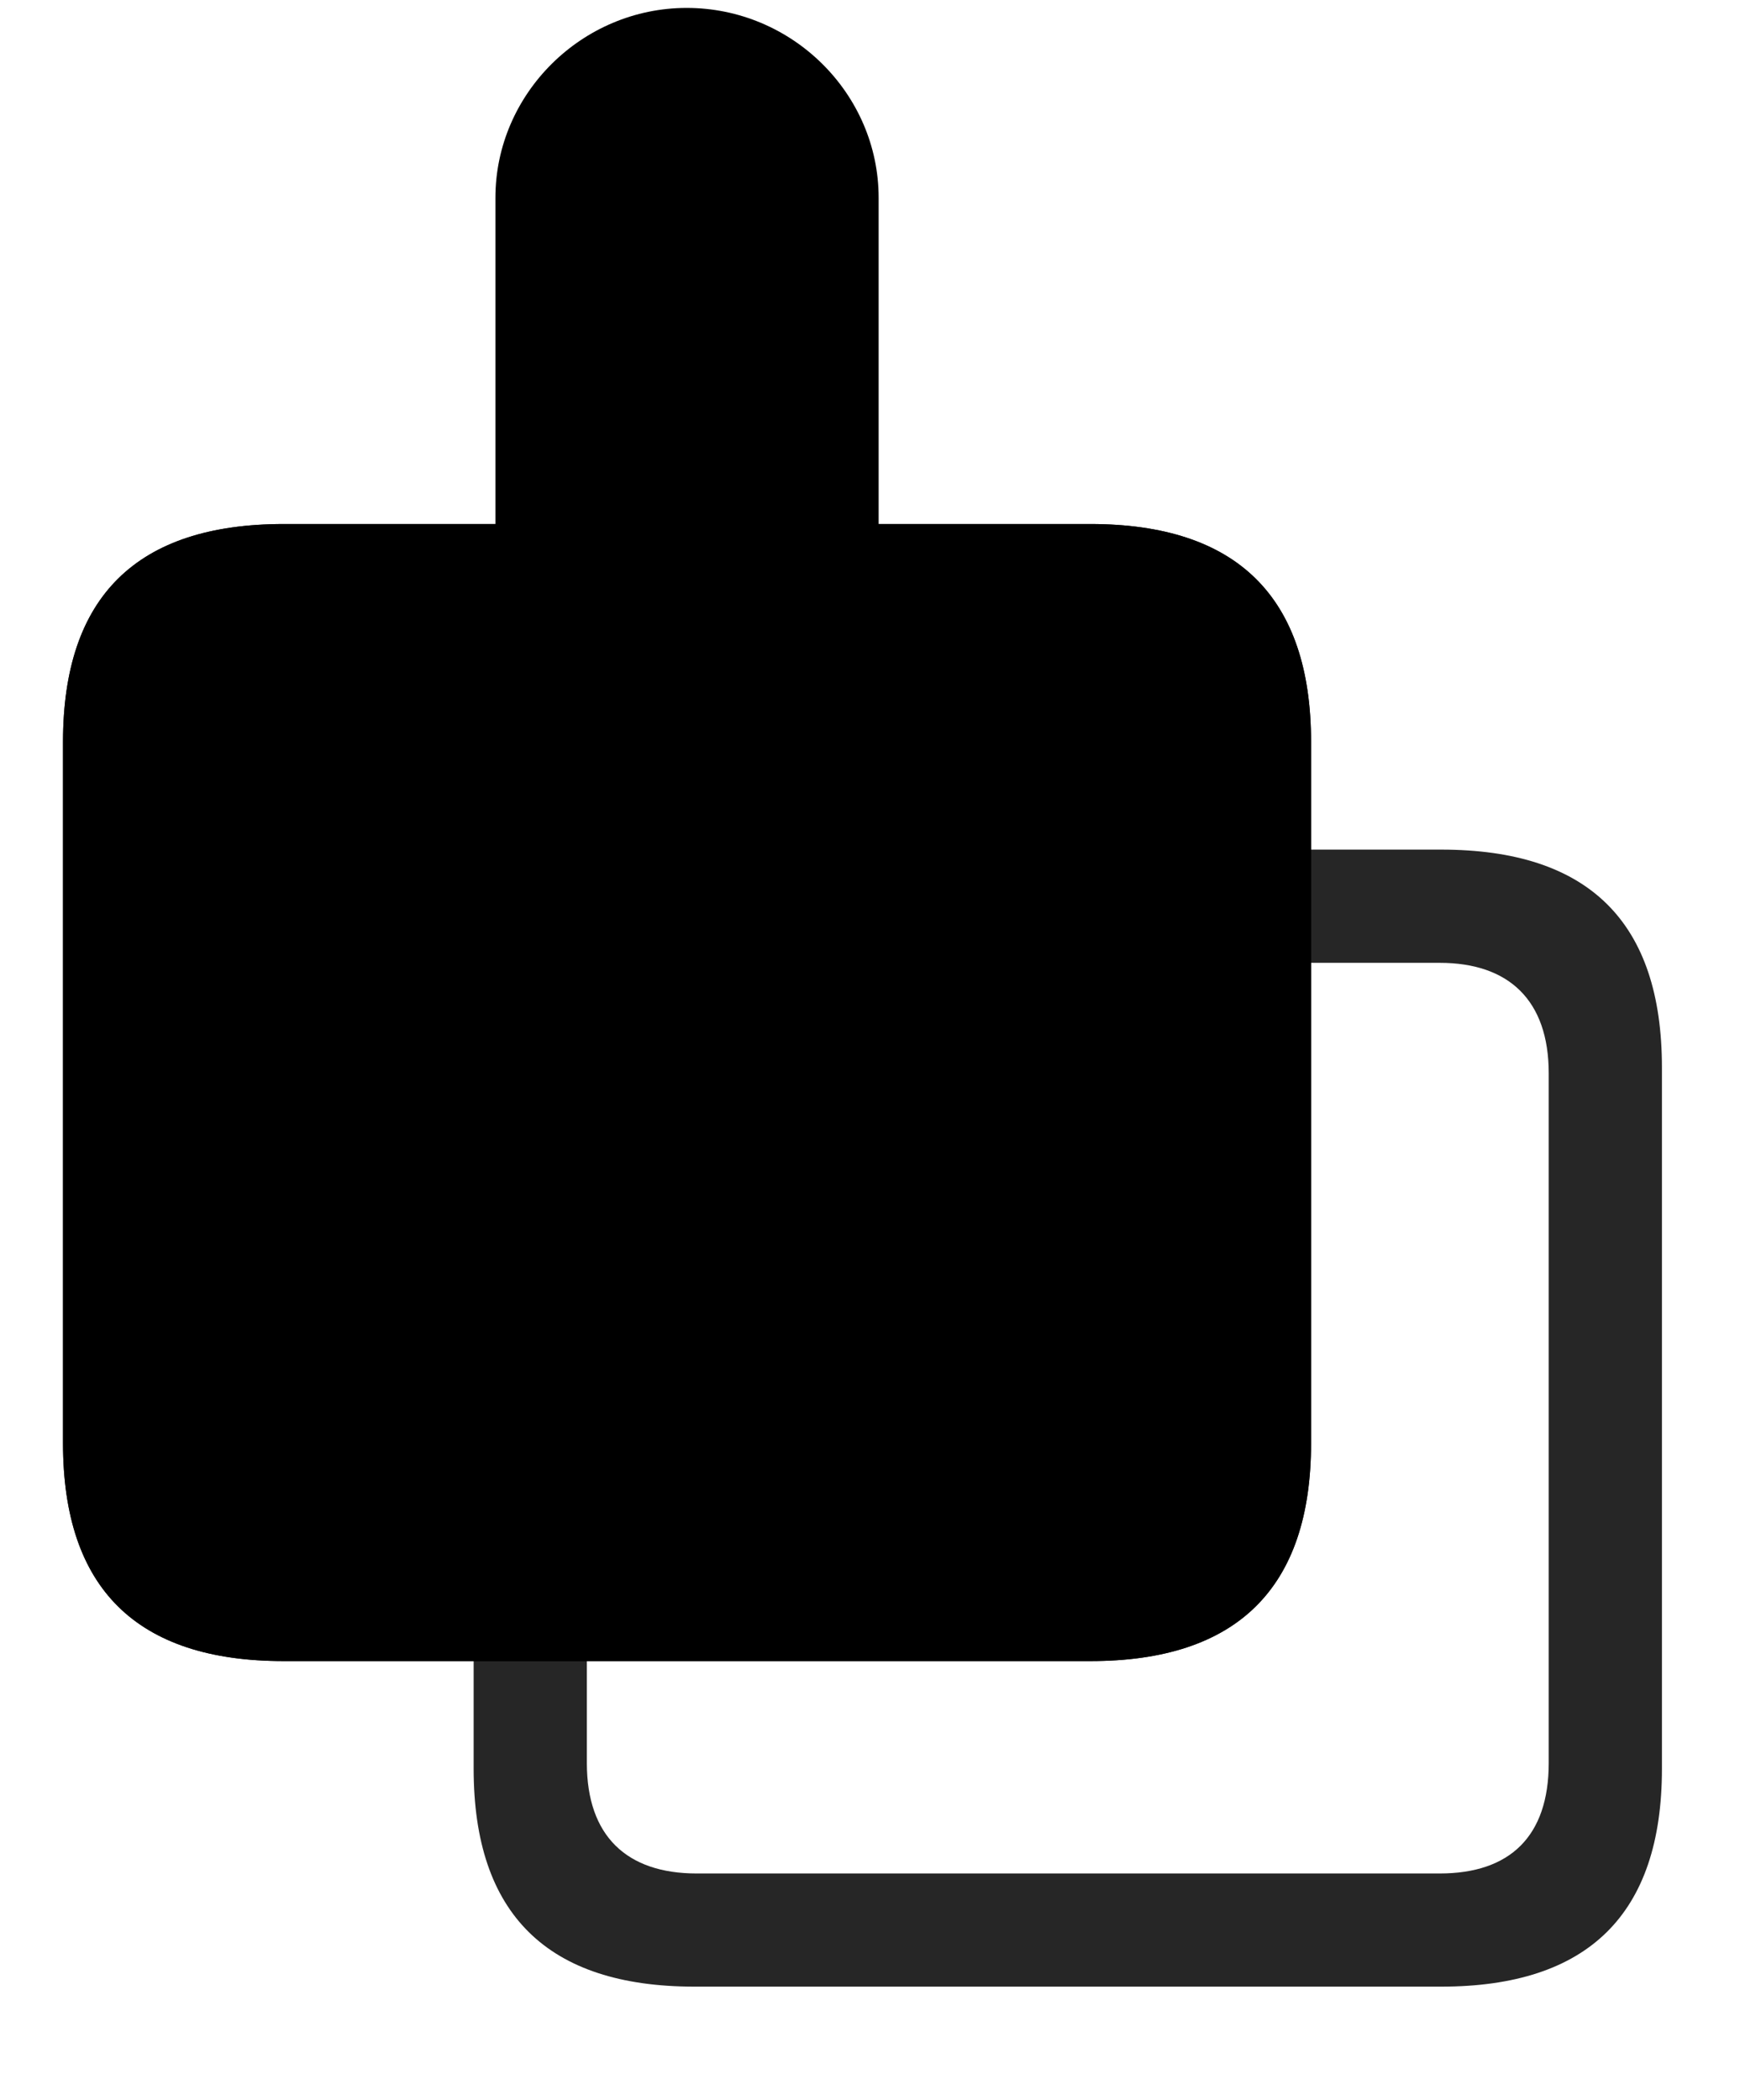 <svg width="29" height="35" viewBox="0 0 29 35" fill="currentColor" xmlns="http://www.w3.org/2000/svg">
<g clip-path="url(#clip0_2207_32895)">
<path d="M11.574 33.108H24.019C26.468 33.108 27.699 31.901 27.699 29.476V17.792C27.699 15.366 26.48 14.159 24.019 14.159H11.574C9.136 14.159 7.894 15.366 7.894 17.792V29.476C7.894 31.901 9.125 33.108 11.574 33.108ZM11.609 31.222C10.449 31.222 9.781 30.601 9.781 29.382V17.886C9.781 16.667 10.437 16.046 11.609 16.046H23.996C25.144 16.046 25.812 16.667 25.812 17.886V29.382C25.812 30.601 25.168 31.222 23.996 31.222H11.609Z" fill="currentColor" fill-opacity="0.85"/>
<path d="M4.73 27.683H18.172C20.621 27.683 21.851 26.464 21.851 24.05V12.366C21.851 9.952 20.621 8.733 18.172 8.733H4.73C2.281 8.733 1.05 9.94 1.05 12.366V24.05C1.05 26.476 2.281 27.683 4.73 27.683Z" fill="currentColor"/>
<path d="M4.73 27.683H18.172C20.621 27.683 21.851 26.464 21.851 24.05V12.366C21.851 9.952 20.621 8.733 18.172 8.733H4.73C2.281 8.733 1.05 9.94 1.05 12.366V24.05C1.05 26.476 2.281 27.683 4.73 27.683ZM2.937 23.956V12.46C2.937 11.241 3.582 10.62 4.754 10.62H18.136C19.297 10.62 19.965 11.241 19.965 12.46V23.956C19.965 25.175 19.297 25.796 18.136 25.796H4.754C3.582 25.796 2.937 25.175 2.937 23.956Z" fill="currentColor" fill-opacity="0.85"/>
<path d="M14.644 18.284V3.296C14.644 1.562 13.203 0.132 11.445 0.132C9.699 0.132 8.257 1.562 8.257 3.296V18.284C8.257 20.018 9.699 21.46 11.445 21.46C13.203 21.46 14.644 20.018 14.644 18.284Z" fill="currentColor"/>
<path d="M11.445 19.983C11.691 19.983 11.89 19.901 12.125 19.667L16.086 15.847C16.261 15.671 16.367 15.483 16.367 15.226C16.367 14.757 15.992 14.405 15.511 14.405C15.277 14.405 15.043 14.499 14.879 14.687L13.097 16.585L12.312 17.405L12.382 15.659V3.296C12.382 2.804 11.949 2.394 11.445 2.394C10.941 2.394 10.519 2.804 10.519 3.296V15.659L10.589 17.417L9.793 16.585L8.023 14.687C7.859 14.499 7.601 14.405 7.379 14.405C6.886 14.405 6.535 14.757 6.535 15.226C6.535 15.483 6.629 15.671 6.804 15.847L10.765 19.667C11.011 19.901 11.211 19.983 11.445 19.983Z" fill="currentColor" fill-opacity="0.85"/>
</g>
<defs>
<clipPath id="clip0_2207_32895">
<rect width="26.648" height="34.09" fill="currentColor" transform="translate(1.05 0.132)"/>
</clipPath>
</defs>
</svg>
